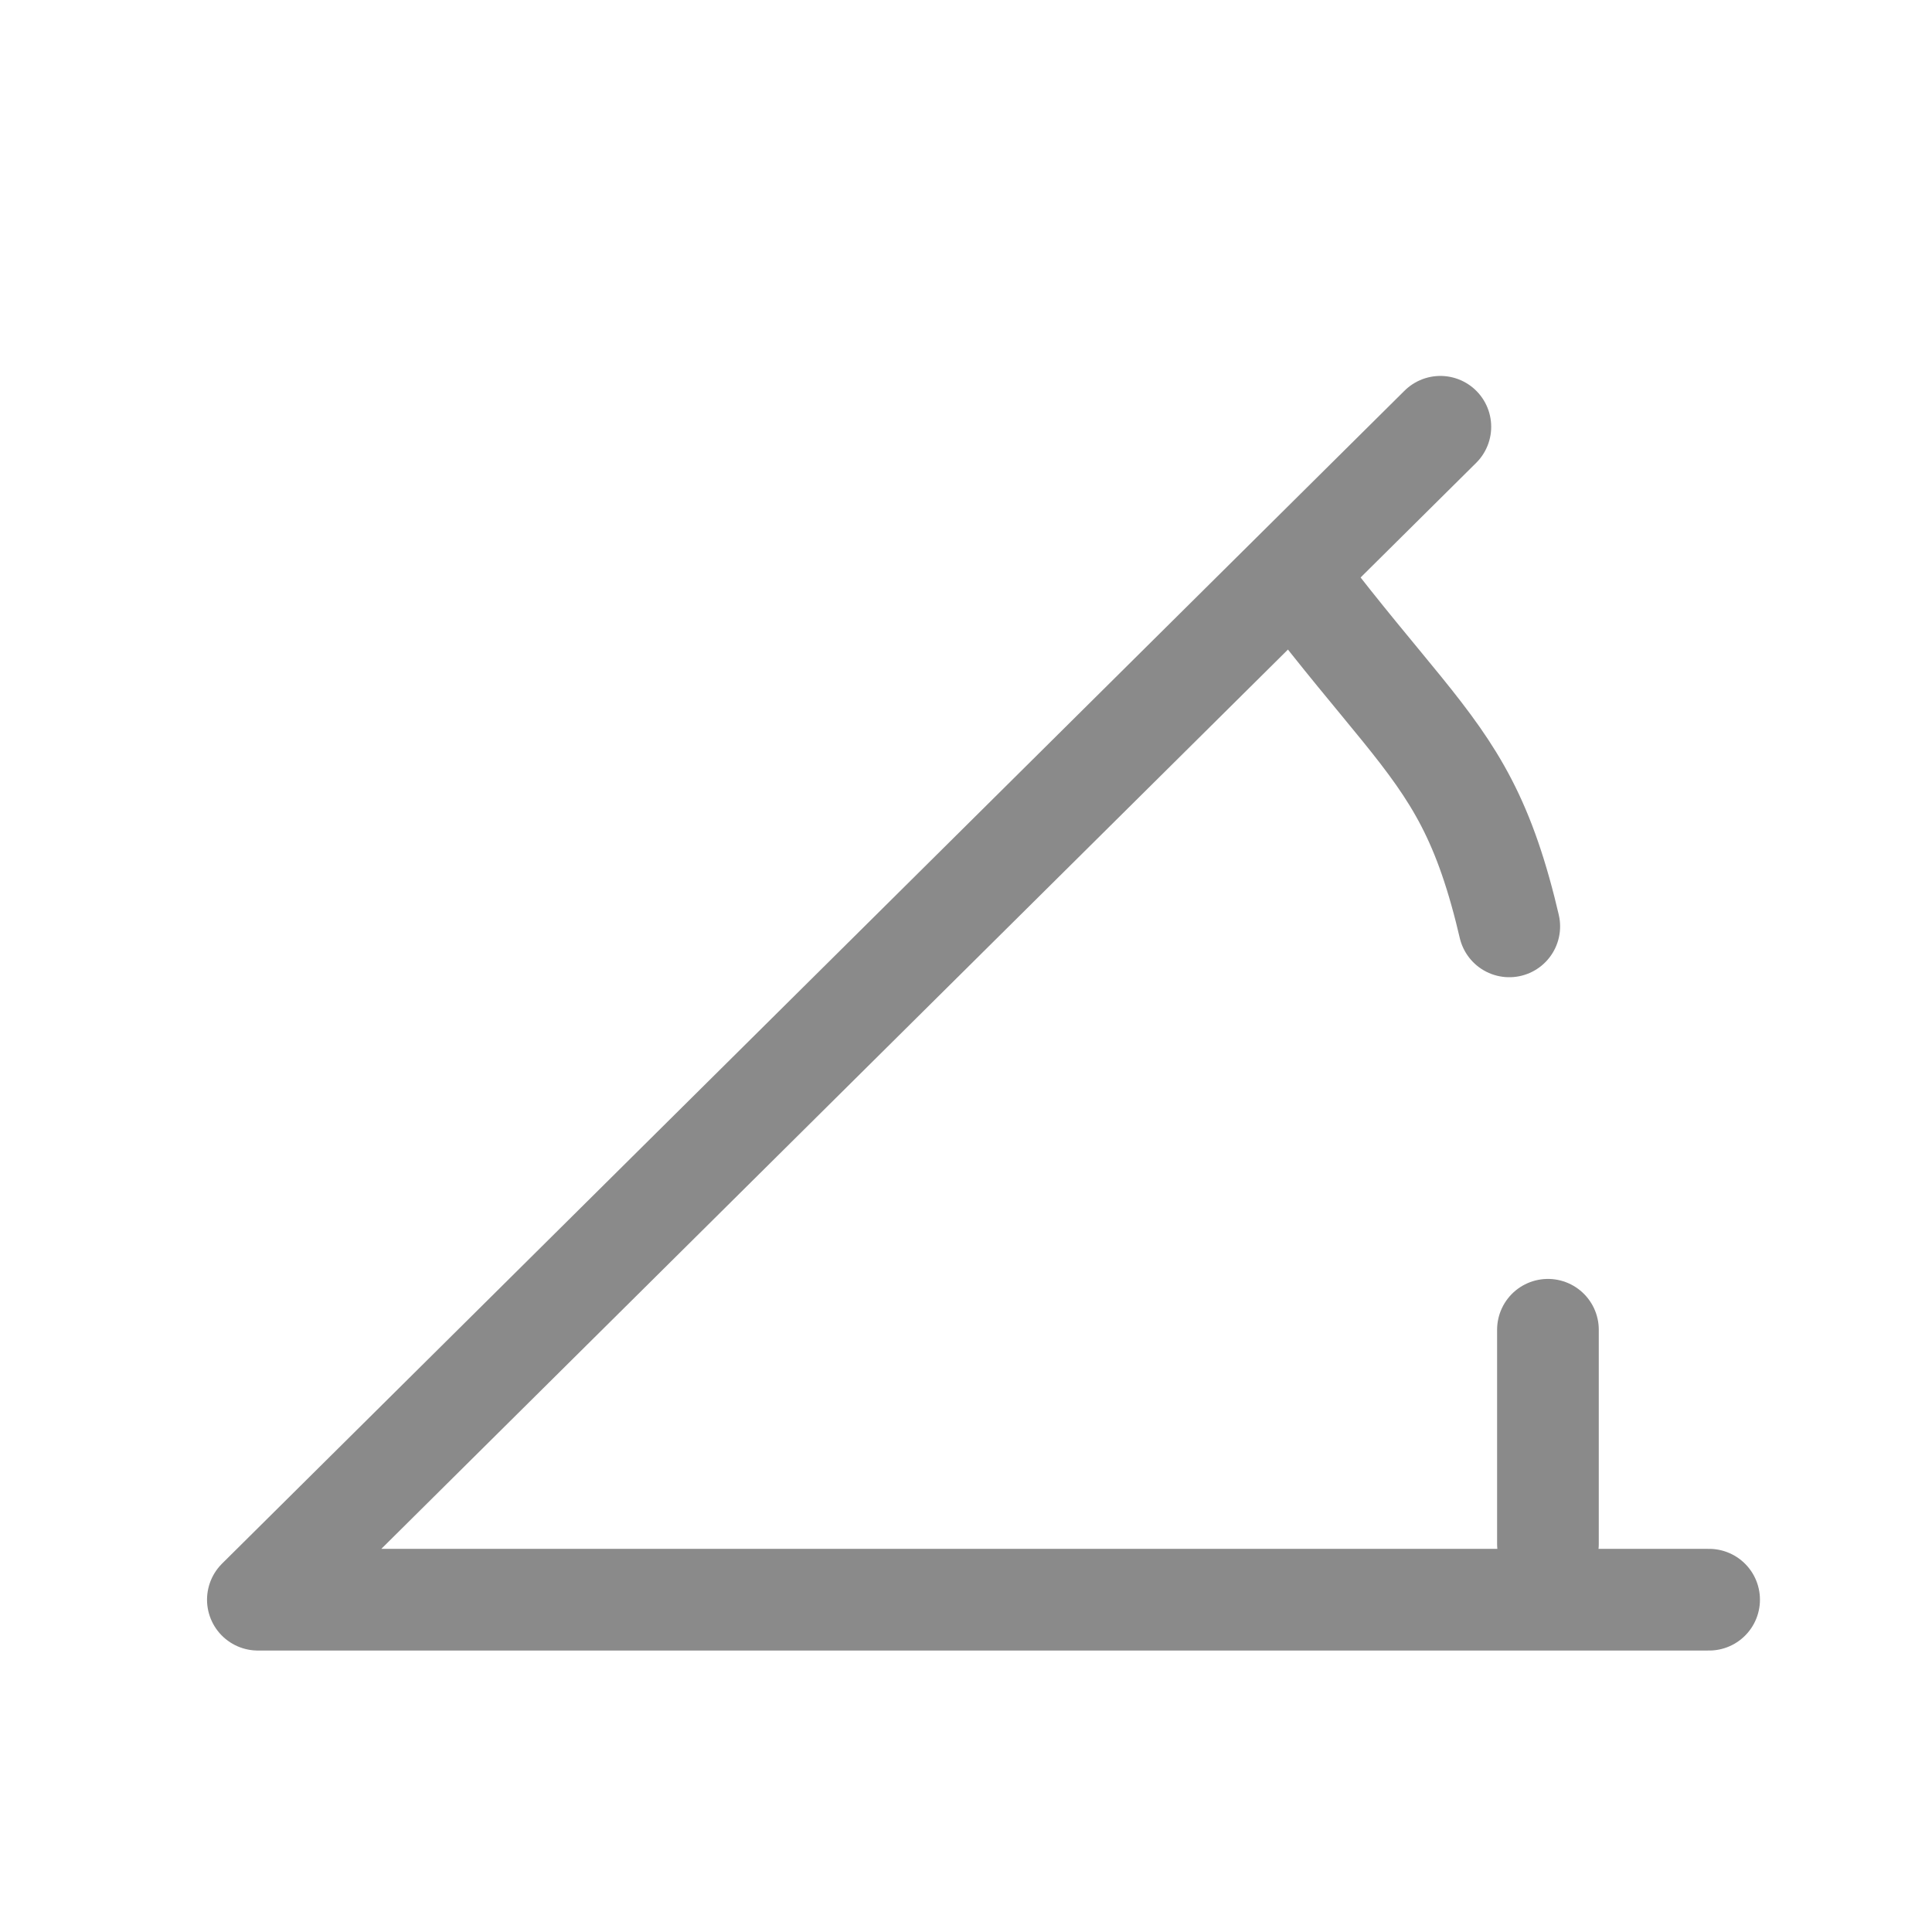 <svg width="24" height="24" viewBox="0 0 18 19" fill="none" xmlns="http://www.w3.org/2000/svg">
<g id="angle-svgrepo-com (1) 1">
<path id="Vector" d="M16.308 15.732H2.036L13.665 4.197" stroke="#8A8A8A" stroke-miterlimit="10" stroke-linecap="round" stroke-linejoin="round"/>
<path id="Vector_2" d="M12.291 5.735C13.93 7.877 14.194 7.493 14.723 11.338C14.723 11.887 14.723 12.986 14.723 15.183" stroke="#8A8A8A" stroke-miterlimit="10" stroke-linecap="round" stroke-linejoin="round" stroke-dasharray="4 4"/>
</g>
</svg>
